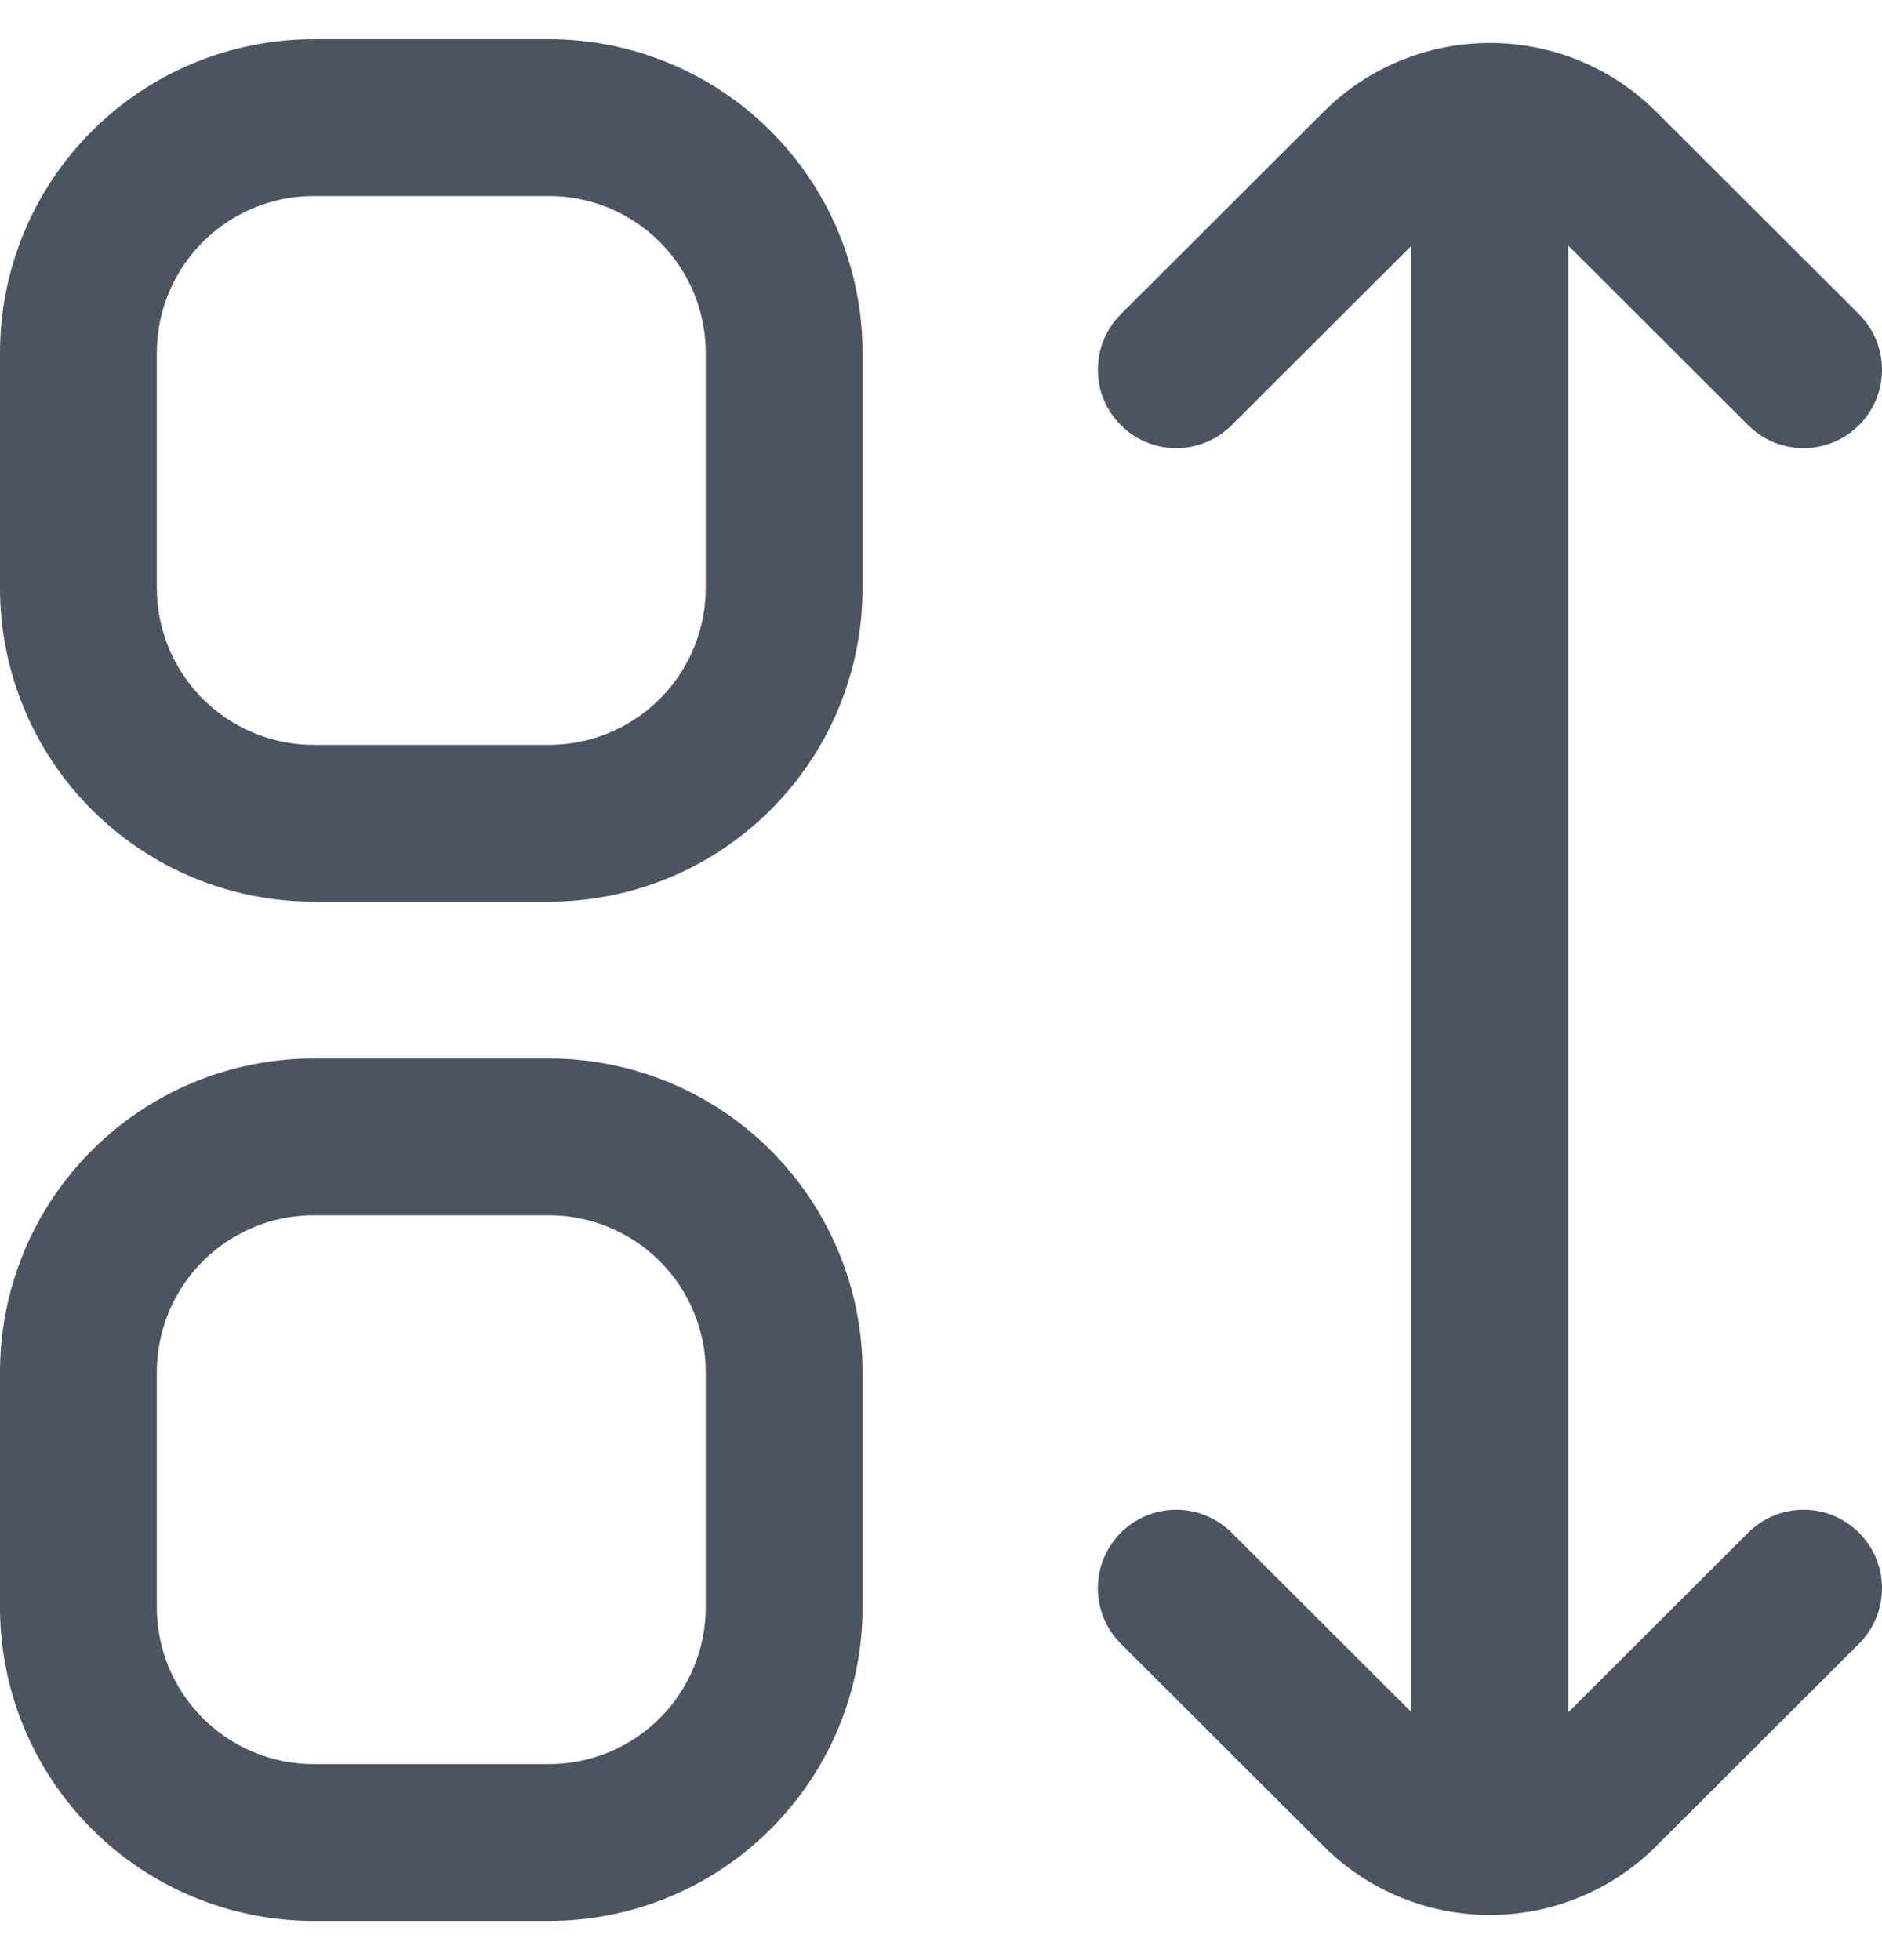 <svg width="24" height="25" viewBox="0 0 24 25" fill="none" xmlns="http://www.w3.org/2000/svg">
  <g clip-path="url(#clip0_1303_3495)">
    <path
      d="M7 0.5H4C2.939 0.5 1.922 0.921 1.172 1.672C0.421 2.422 0 3.439 0 4.5L0 7.5C0 8.561 0.421 9.578 1.172 10.328C1.922 11.079 2.939 11.5 4 11.5H7C8.061 11.5 9.078 11.079 9.828 10.328C10.579 9.578 11 8.561 11 7.5V4.5C11 3.439 10.579 2.422 9.828 1.672C9.078 0.921 8.061 0.5 7 0.5ZM9 7.5C9 8.03 8.789 8.539 8.414 8.914C8.039 9.289 7.53 9.5 7 9.5H4C3.47 9.5 2.961 9.289 2.586 8.914C2.211 8.539 2 8.03 2 7.5V4.5C2 3.97 2.211 3.461 2.586 3.086C2.961 2.711 3.47 2.5 4 2.5H7C7.53 2.5 8.039 2.711 8.414 3.086C8.789 3.461 9 3.97 9 4.5V7.5Z"
      fill="#4D5461" />
    <path
      d="M7 13.5H4C2.939 13.5 1.922 13.921 1.172 14.672C0.421 15.422 0 16.439 0 17.5L0 20.5C0 21.561 0.421 22.578 1.172 23.328C1.922 24.079 2.939 24.5 4 24.5H7C8.061 24.5 9.078 24.079 9.828 23.328C10.579 22.578 11 21.561 11 20.5V17.5C11 16.439 10.579 15.422 9.828 14.672C9.078 13.921 8.061 13.5 7 13.5ZM9 20.5C9 21.03 8.789 21.539 8.414 21.914C8.039 22.289 7.53 22.5 7 22.5H4C3.47 22.5 2.961 22.289 2.586 21.914C2.211 21.539 2 21.03 2 20.5V17.5C2 16.97 2.211 16.461 2.586 16.086C2.961 15.711 3.47 15.5 4 15.5H7C7.53 15.5 8.039 15.711 8.414 16.086C8.789 16.461 9 16.97 9 17.5V20.5Z"
      fill="#4D5461" />
    <path
      d="M22.293 19.549L20 21.839V3.133L22.293 5.423C22.386 5.516 22.496 5.589 22.617 5.64C22.739 5.69 22.869 5.716 23 5.716C23.132 5.716 23.262 5.69 23.383 5.639C23.504 5.589 23.615 5.515 23.707 5.422C23.8 5.33 23.874 5.219 23.924 5.098C23.974 4.977 24 4.846 24 4.715C24 4.584 23.974 4.454 23.924 4.332C23.874 4.211 23.8 4.101 23.707 4.008L21.12 1.425C20.558 0.863 19.795 0.548 19 0.548C18.205 0.548 17.442 0.863 16.88 1.425L14.293 4.008C14.2 4.101 14.126 4.211 14.076 4.332C14.026 4.454 14 4.584 14 4.715C14 4.846 14.025 4.977 14.076 5.098C14.126 5.219 14.2 5.33 14.293 5.422C14.385 5.515 14.495 5.589 14.617 5.639C14.738 5.69 14.868 5.716 15 5.716C15.131 5.716 15.261 5.69 15.382 5.64C15.504 5.589 15.614 5.516 15.707 5.423L18 3.133V21.839L15.707 19.549C15.614 19.456 15.504 19.383 15.382 19.332C15.261 19.282 15.131 19.256 15 19.256C14.868 19.256 14.738 19.282 14.617 19.332C14.495 19.383 14.385 19.457 14.293 19.549C14.2 19.642 14.126 19.753 14.076 19.874C14.025 19.995 14 20.125 14 20.257C14 20.388 14.026 20.518 14.076 20.64C14.126 20.761 14.2 20.871 14.293 20.964L16.88 23.547C17.442 24.109 18.205 24.424 19 24.424C19.795 24.424 20.558 24.109 21.12 23.547L23.707 20.964C23.8 20.871 23.874 20.761 23.924 20.64C23.974 20.518 24 20.388 24 20.257C24 20.125 23.974 19.995 23.924 19.874C23.874 19.753 23.8 19.642 23.707 19.549C23.615 19.457 23.504 19.383 23.383 19.332C23.262 19.282 23.132 19.256 23 19.256C22.869 19.256 22.739 19.282 22.617 19.332C22.496 19.383 22.386 19.456 22.293 19.549Z"
      fill="#4D5461" />
  </g>
  <defs>
    <clipPath id="clip0_1303_3495">
      <rect width="24" height="24" fill="white" transform="translate(0 0.5)" />
    </clipPath>
  </defs>
</svg>